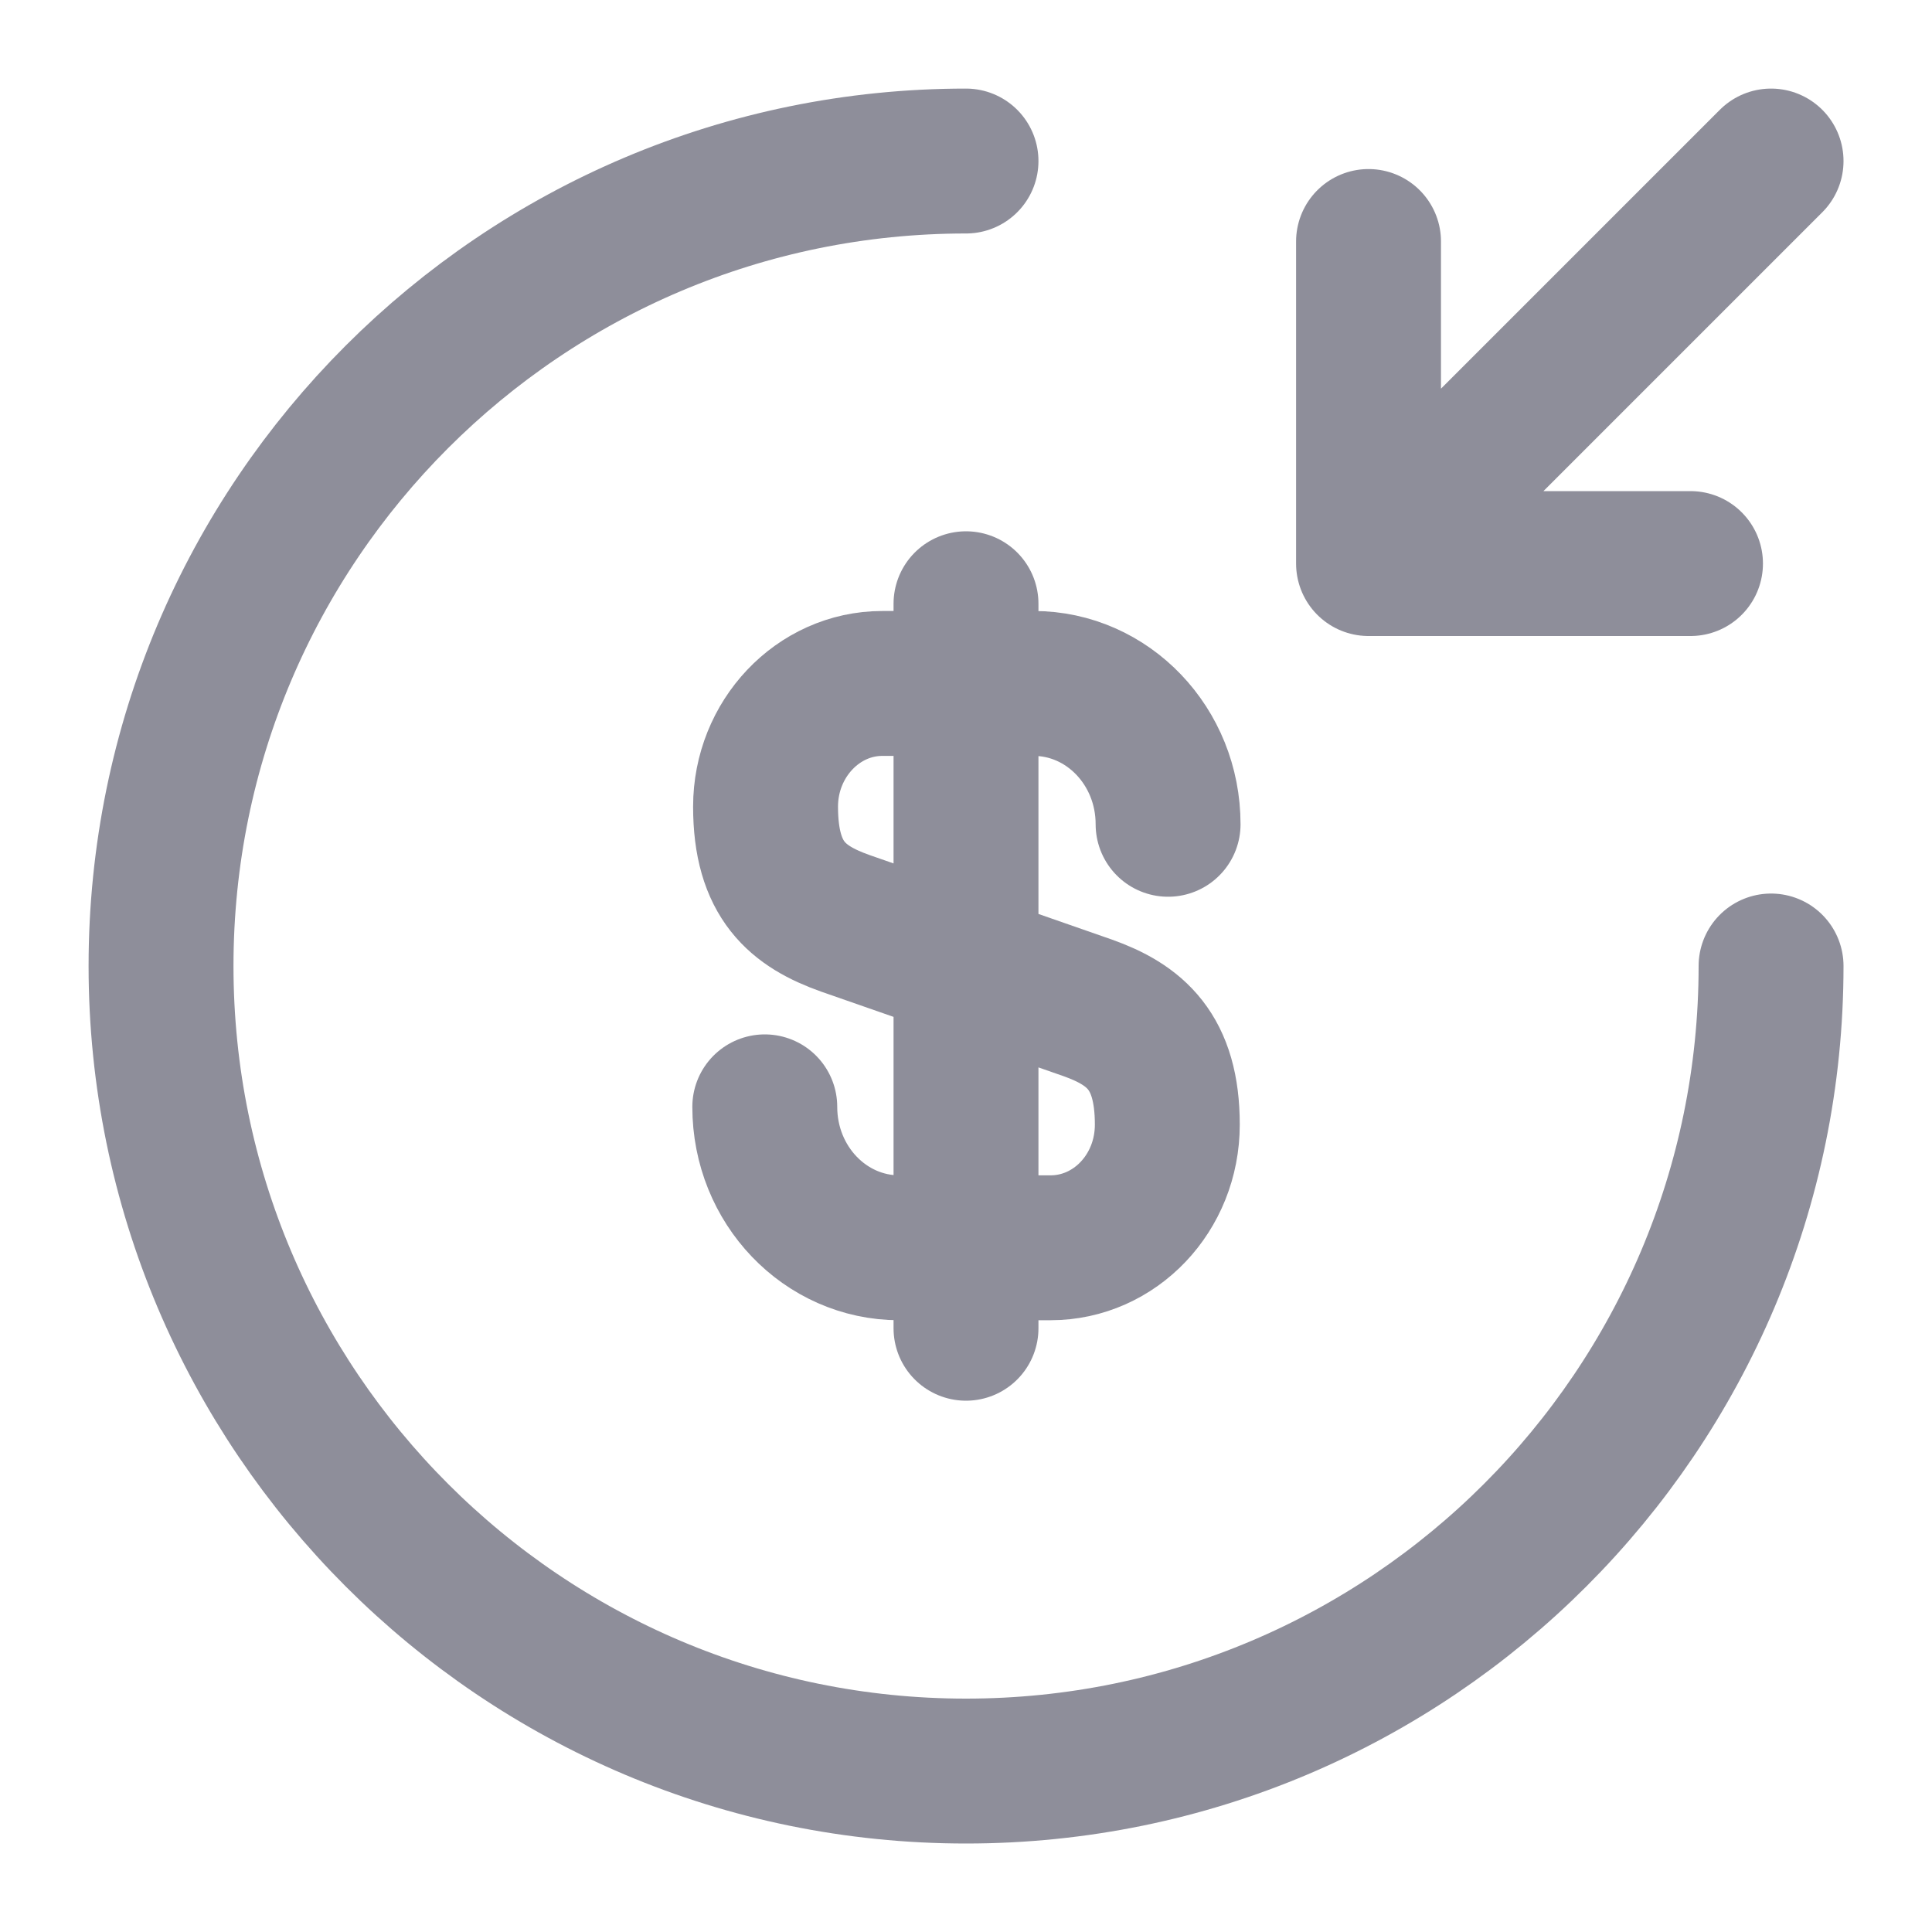 <svg width="20" height="20" viewBox="0 0 20 20" fill="none" xmlns="http://www.w3.org/2000/svg">
<g id="Iconsax/Linear/moneyrecive" clip-path="url(#clip0_529_8596)">
<path id="Vector" d="M7.917 11.458C7.917 12.267 8.542 12.917 9.309 12.917H10.875C11.542 12.917 12.084 12.35 12.084 11.642C12.084 10.883 11.75 10.608 11.259 10.433L8.75 9.558C8.259 9.383 7.925 9.117 7.925 8.35C7.925 7.65 8.467 7.075 9.134 7.075H10.7C11.467 7.075 12.092 7.725 12.092 8.533M10 6.25V13.75" stroke="#8E8E9A" stroke-width="1.5" stroke-linecap="round" stroke-linejoin="round"/>
<path id="Vector_2" d="M18.334 10C18.334 14.6 14.6 18.334 10 18.334C5.4 18.334 1.667 14.6 1.667 10C1.667 5.4 5.4 1.667 10 1.667" stroke="#8E8E9A" stroke-width="1.5" stroke-linecap="round" stroke-linejoin="round"/>
<path id="Vector_3" d="M14.167 2.5V5.834M14.167 5.834H17.5M14.167 5.834L18.334 1.667" stroke="#8E8E9A" stroke-width="1.5" stroke-linecap="round" stroke-linejoin="round"/>
</g>
<defs>
<clipPath id="clip0_529_8596">
<rect width="20" height="20" fill="white"/>
</clipPath>
</defs>
</svg>
